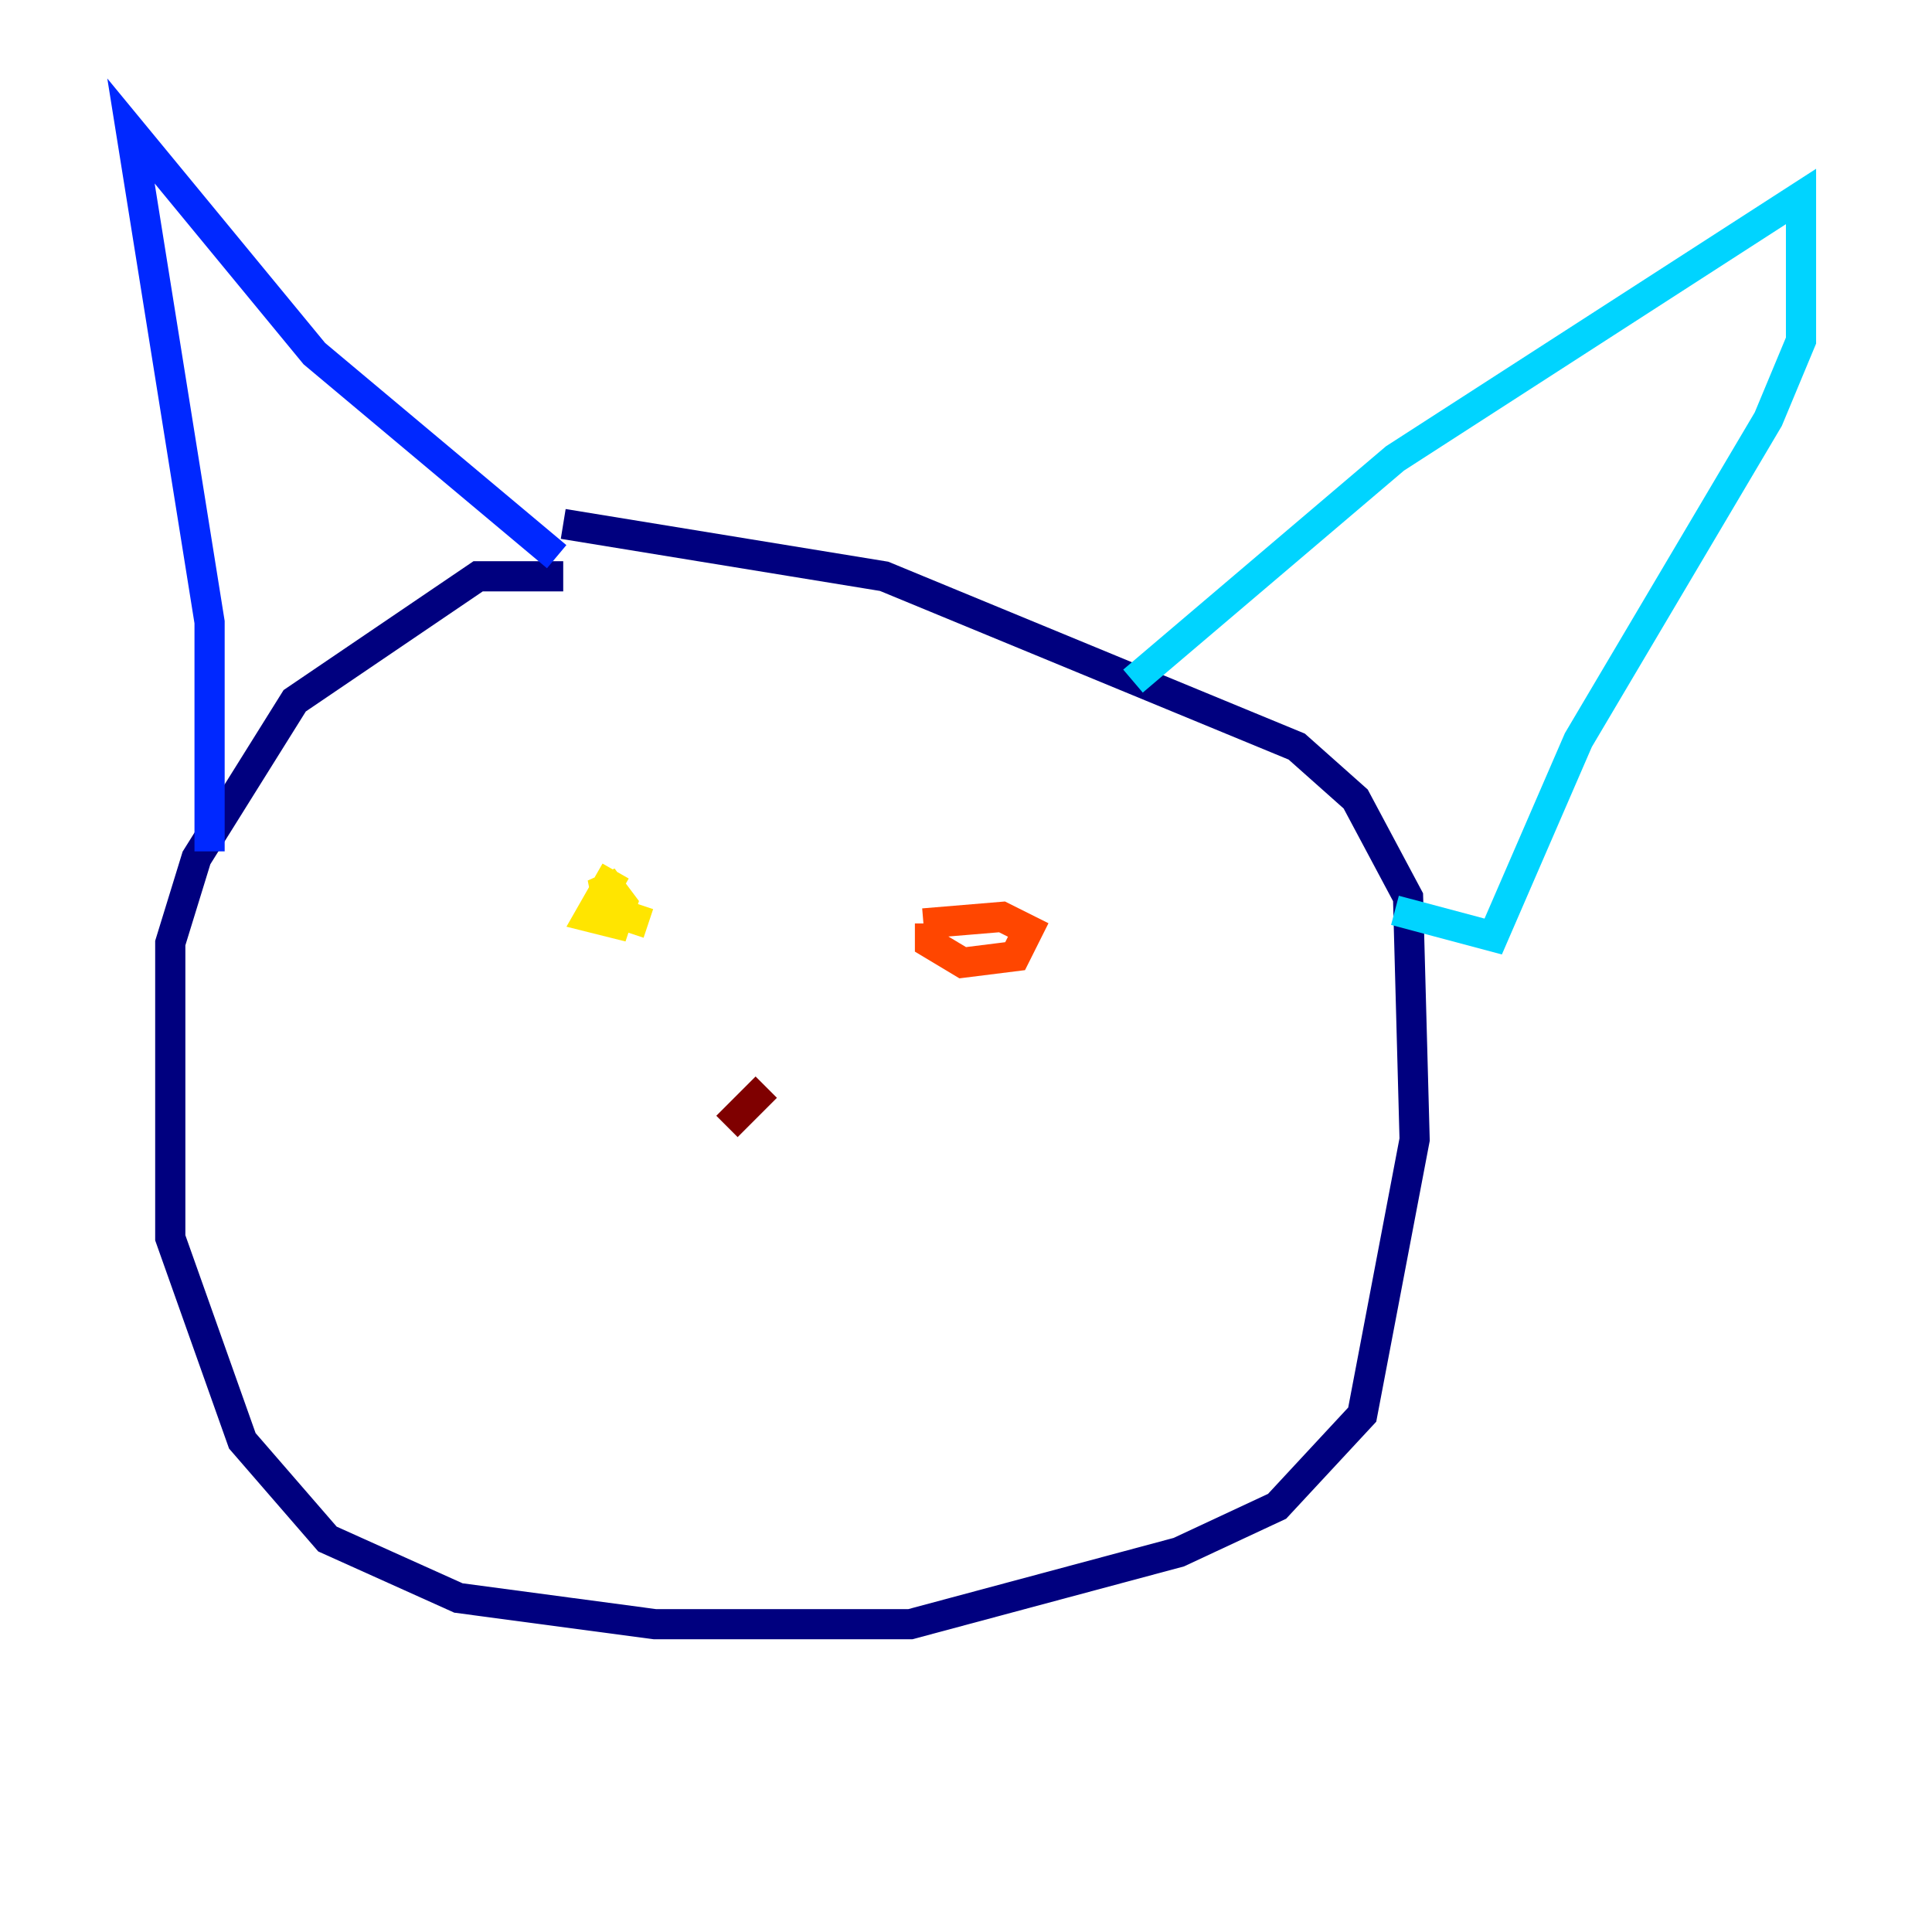 <?xml version="1.0" encoding="utf-8" ?>
<svg baseProfile="tiny" height="128" version="1.2" viewBox="0,0,128,128" width="128" xmlns="http://www.w3.org/2000/svg" xmlns:ev="http://www.w3.org/2001/xml-events" xmlns:xlink="http://www.w3.org/1999/xlink"><defs /><polyline fill="none" points="37.315,38.183 31.675,38.183 19.525,46.427 13.017,56.841 11.281,62.481 11.281,82.007 16.054,95.458 21.695,101.966 30.373,105.871 43.39,107.607 60.312,107.607 78.102,102.834 84.61,99.797 90.251,93.722 93.722,75.498 93.288,59.444 89.817,52.936 85.912,49.464 58.576,38.183 37.315,34.712" stroke="#00007f" stroke-width="2" /><polyline fill="none" points="13.885,56.407 13.885,41.22 8.678,8.678 20.827,23.43 36.881,36.881" stroke="#0028ff" stroke-width="2" /><polyline fill="none" points="75.064,45.125 92.42,30.373 119.322,13.017 119.322,22.563 117.153,27.77 104.57,49.031 98.929,62.047 92.42,60.312" stroke="#00d4ff" stroke-width="2" /><polyline fill="none" points="36.881,61.614 36.881,61.614" stroke="#7cff79" stroke-width="2" /><polyline fill="none" points="40.786,57.709 39.051,60.746 40.786,61.18 41.22,59.878 39.919,58.142 40.352,60.312 42.956,61.18" stroke="#ffe500" stroke-width="2" /><polyline fill="none" points="61.614,61.18 61.614,62.481 63.783,63.783 67.254,63.349 68.122,61.614 66.386,60.746 61.18,61.18" stroke="#ff4600" stroke-width="2" /><polyline fill="none" points="50.766,72.027 48.163,74.63" stroke="#7f0000" stroke-width="2" /></svg>